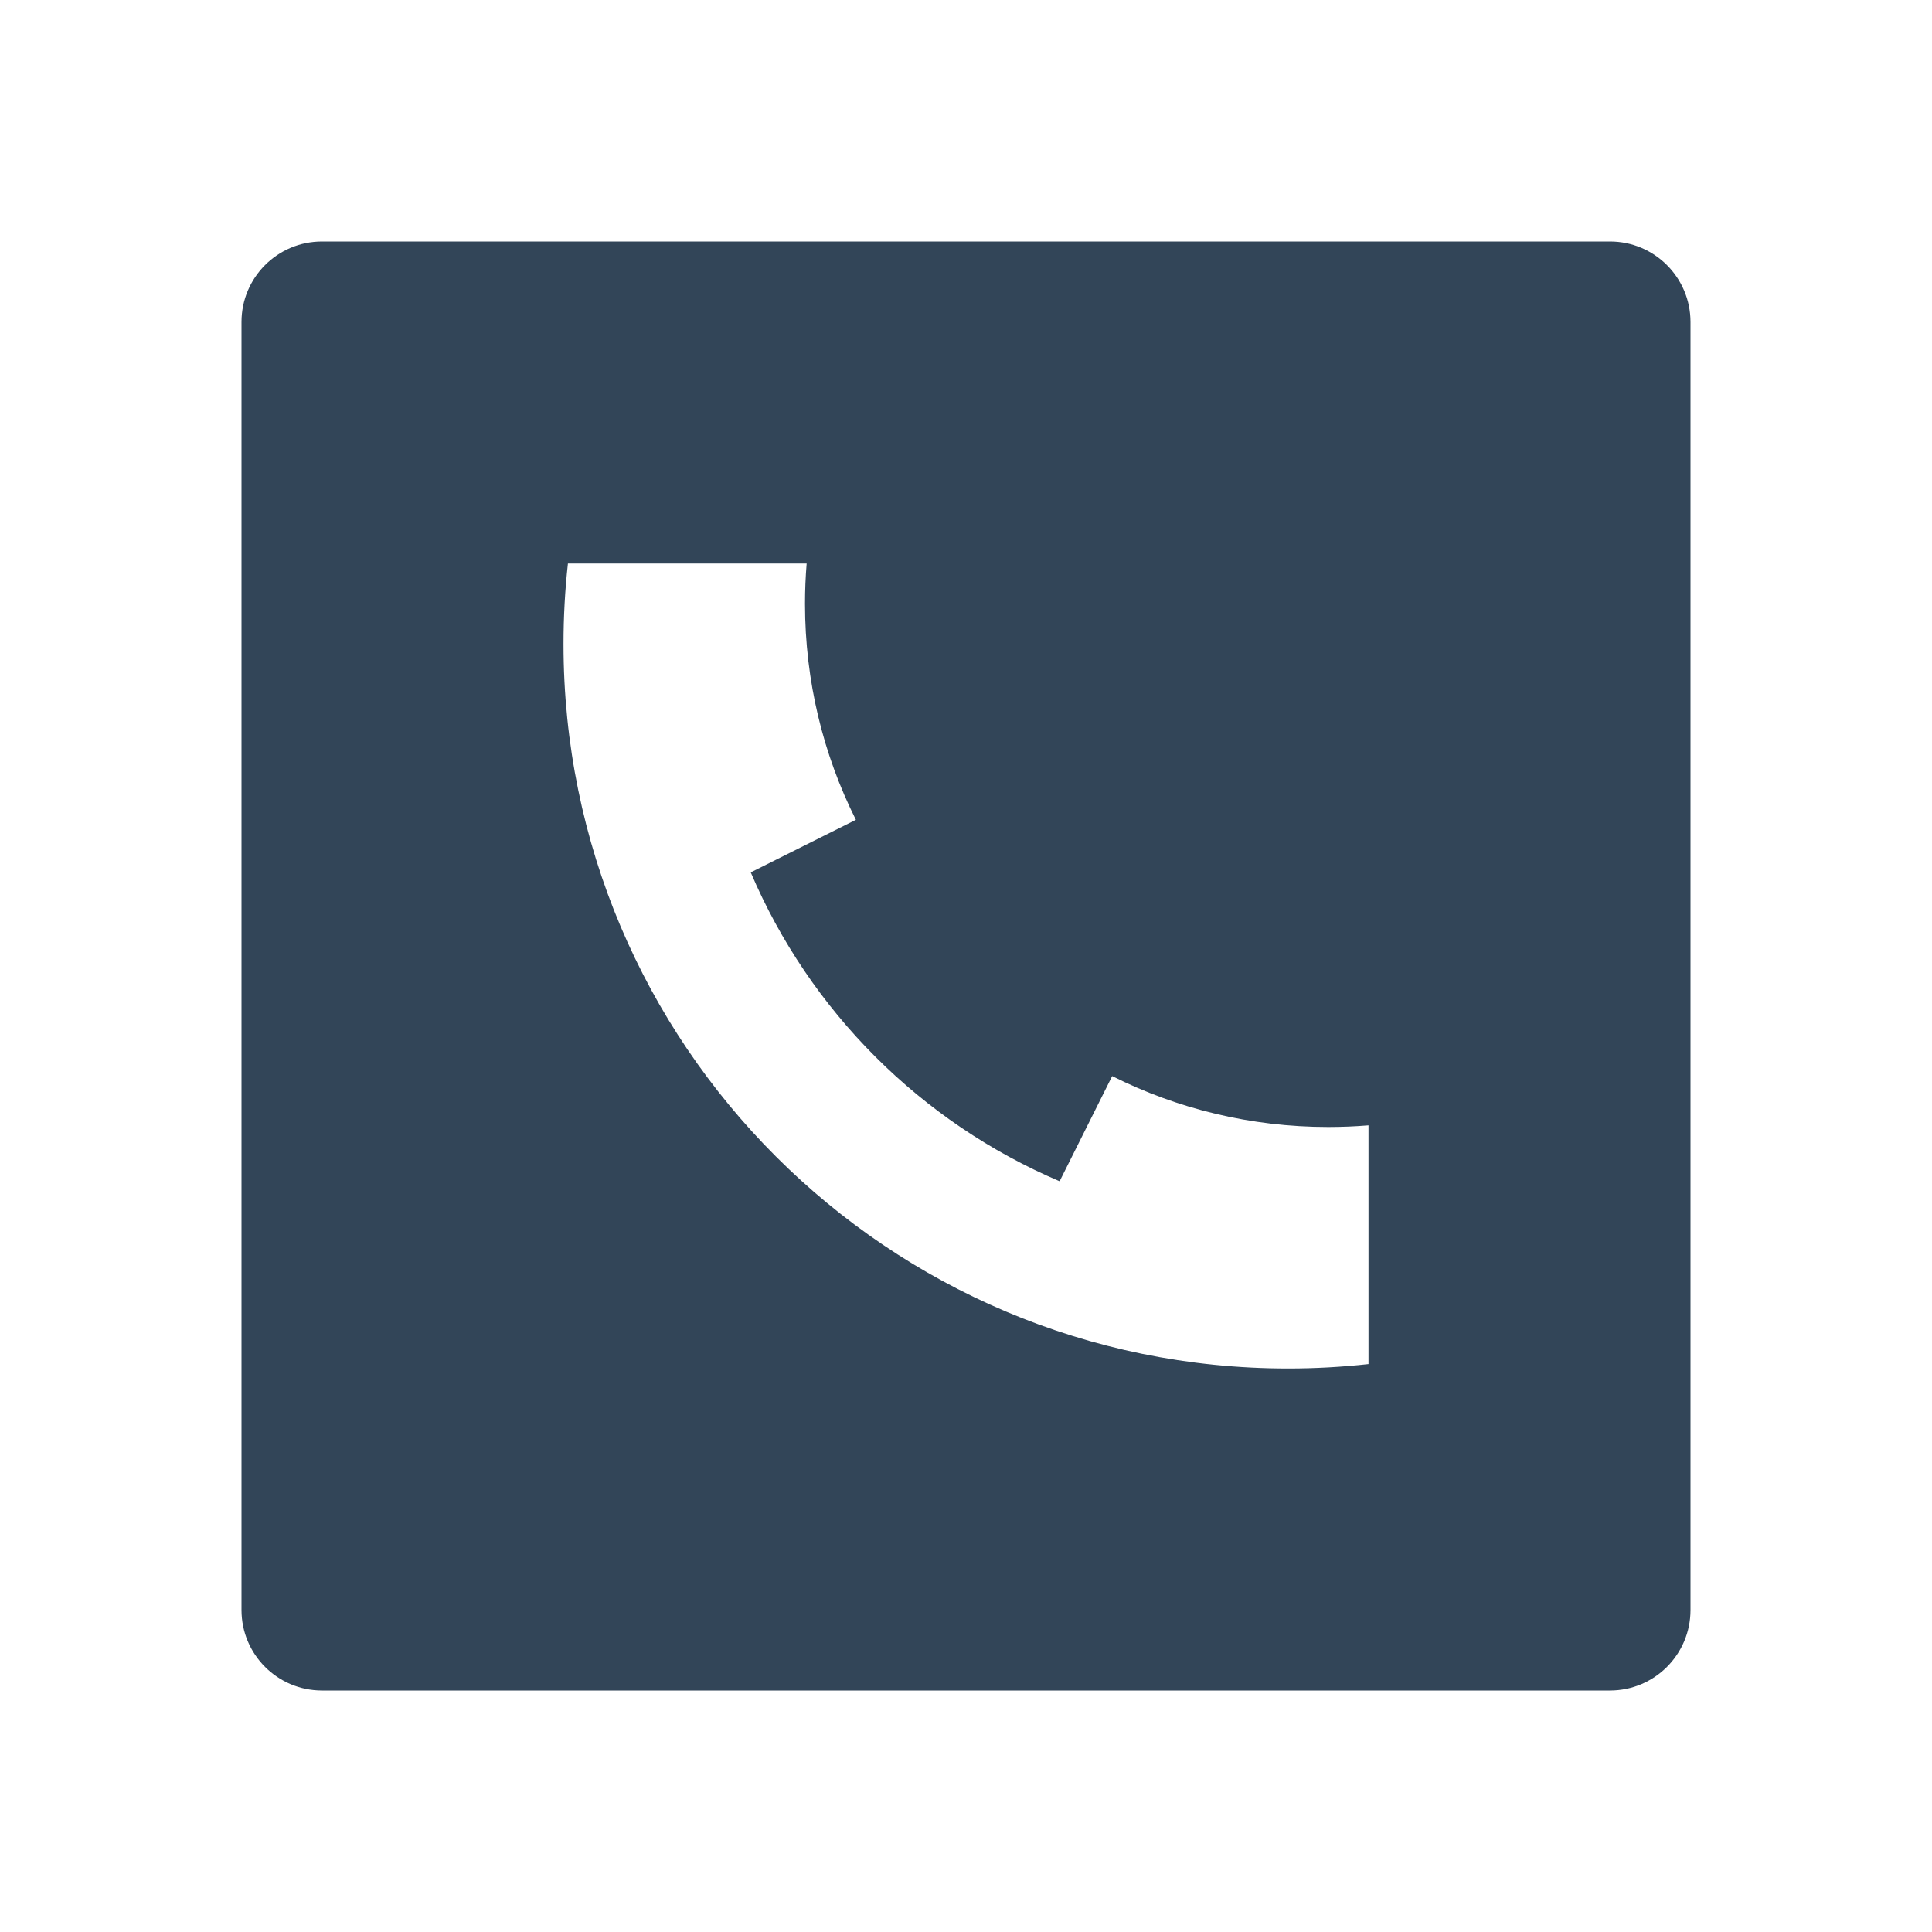<svg width="48" height="48" viewBox="0 0 48 48" fill="none" xmlns="http://www.w3.org/2000/svg">
<path fill-rule="evenodd" clip-rule="evenodd" d="M8 6C6.895 6 6 6.895 6 8V40C6 41.105 6.895 42 8 42H40C41.105 42 42 41.105 42 40V8C42 6.895 41.105 6 40 6H8ZM34 27.959L34 33.89C33.343 33.963 32.676 34 32 34C22.059 34 14 25.941 14 16C14 15.324 14.037 14.657 14.11 14H20.041C20.014 14.33 20 14.663 20 15C20 16.93 20.455 18.753 21.264 20.368L18.652 21.674C20.119 25.12 22.88 27.881 26.326 29.348L27.632 26.735C29.247 27.545 31.071 28 33 28C33.337 28 33.67 27.986 34 27.959Z" fill="#324558"/>
</svg>
